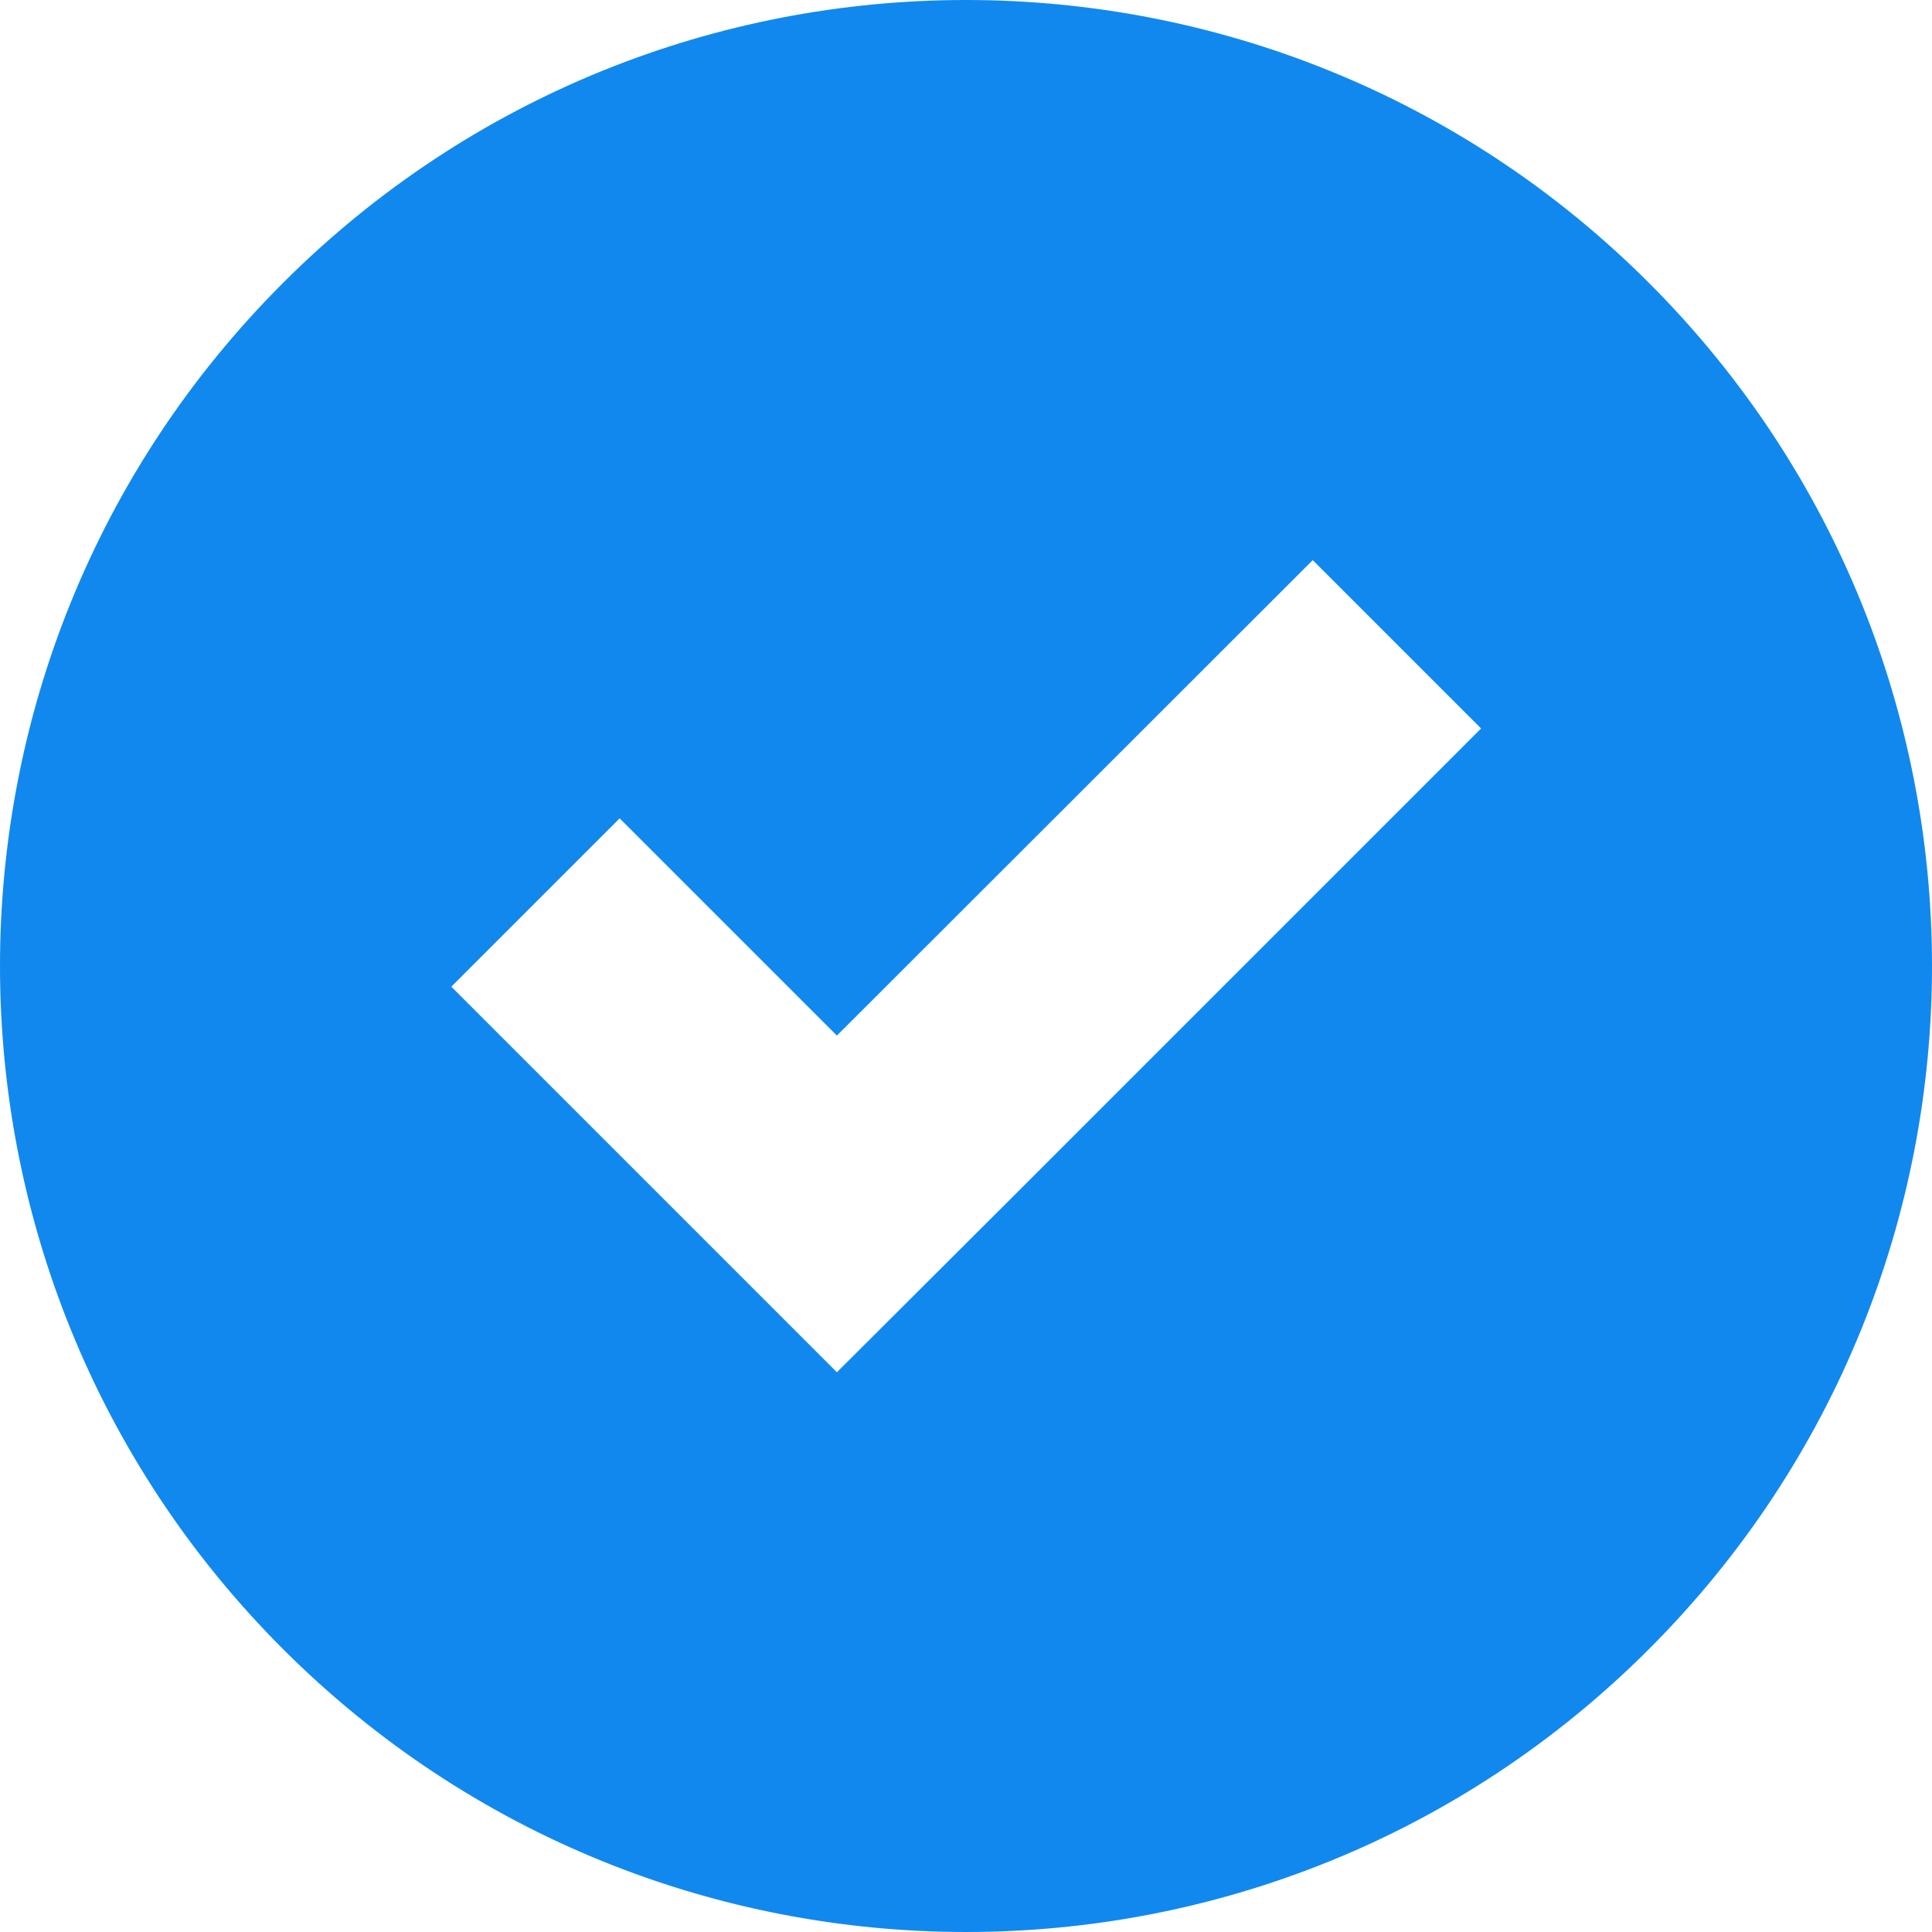<?xml version="1.0" encoding="utf-8"?>
<!-- Generator: Adobe Illustrator 19.0.0, SVG Export Plug-In . SVG Version: 6.00 Build 0)  -->
<svg version="1.1" id="Capa_1" xmlns="http://www.w3.org/2000/svg" xmlns:xlink="http://www.w3.org/1999/xlink" x="0px" y="0px"
	 viewBox="-52 175.84 490.05 490.05" style="enable-background:new -52 175.84 490.05 490.05;" xml:space="preserve">
<g>
	<path style="fill:#1188EE;" d="M366.275,594.115c95.7-95.7,95.7-250.8,0-346.5s-250.8-95.7-346.5,0s-95.7,250.8,0,346.5
		S270.675,689.815,366.275,594.115z M105.175,383.415l55.1,55.1l120.7-120.6l42.7,42.7l-120.6,120.6l-42.8,42.7l-42.7-42.7
		l-55.1-55.1L105.175,383.415z"/>
</g>
</svg>
